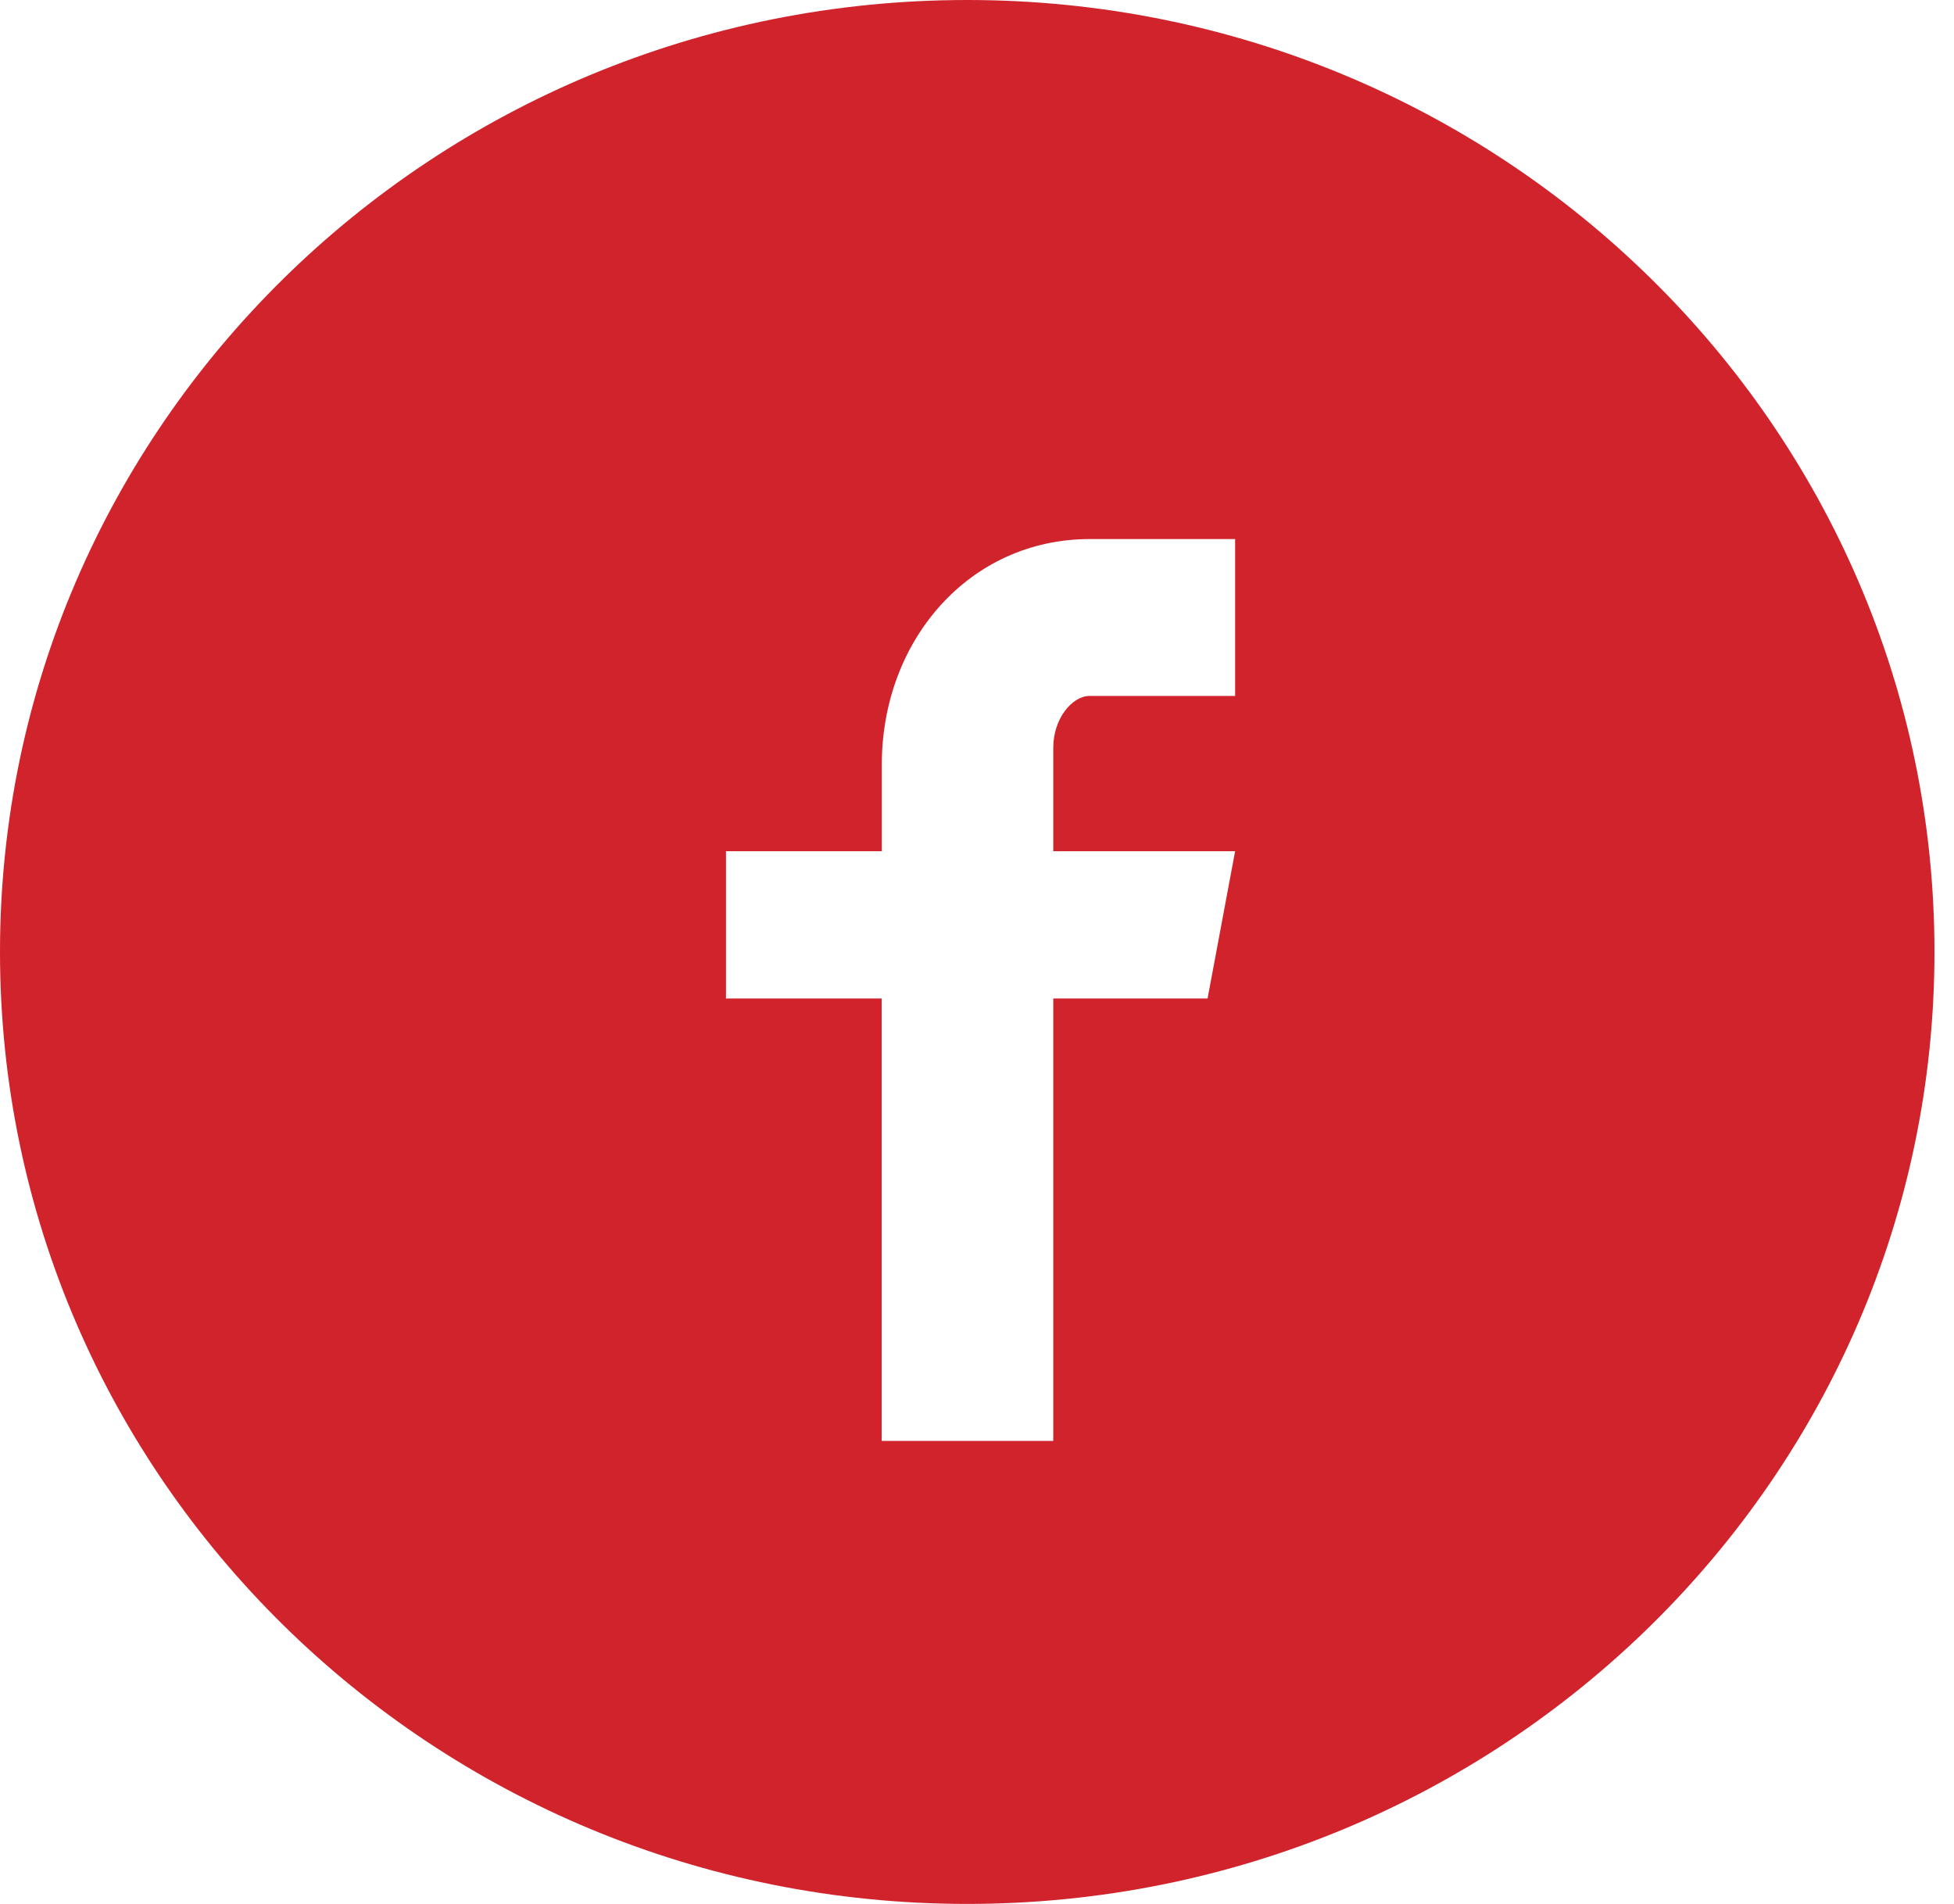 <svg width="39" height="38" viewBox="0 0 39 38" xmlns="http://www.w3.org/2000/svg" aria-labelledby="title">
  <title>
    Facebook
  </title>
  <path
    d="M19.305 0C8.643 0 0 8.506 0 19s8.643 19 19.305 19c10.662 0 19.305-8.506 19.305-19S29.967 0 19.305 0zm5.345 13.89h-2.902c-.344 0-.726.445-.726 1.037v2.062h3.63l-.55 2.94h-3.08v8.83h-3.424v-8.83H14.49v-2.94H17.6v-1.73c0-2.482 1.75-4.5 4.15-4.5h2.902v3.13z"
    fill="#D0232B"
    fill-rule="evenodd"/>
</svg>

